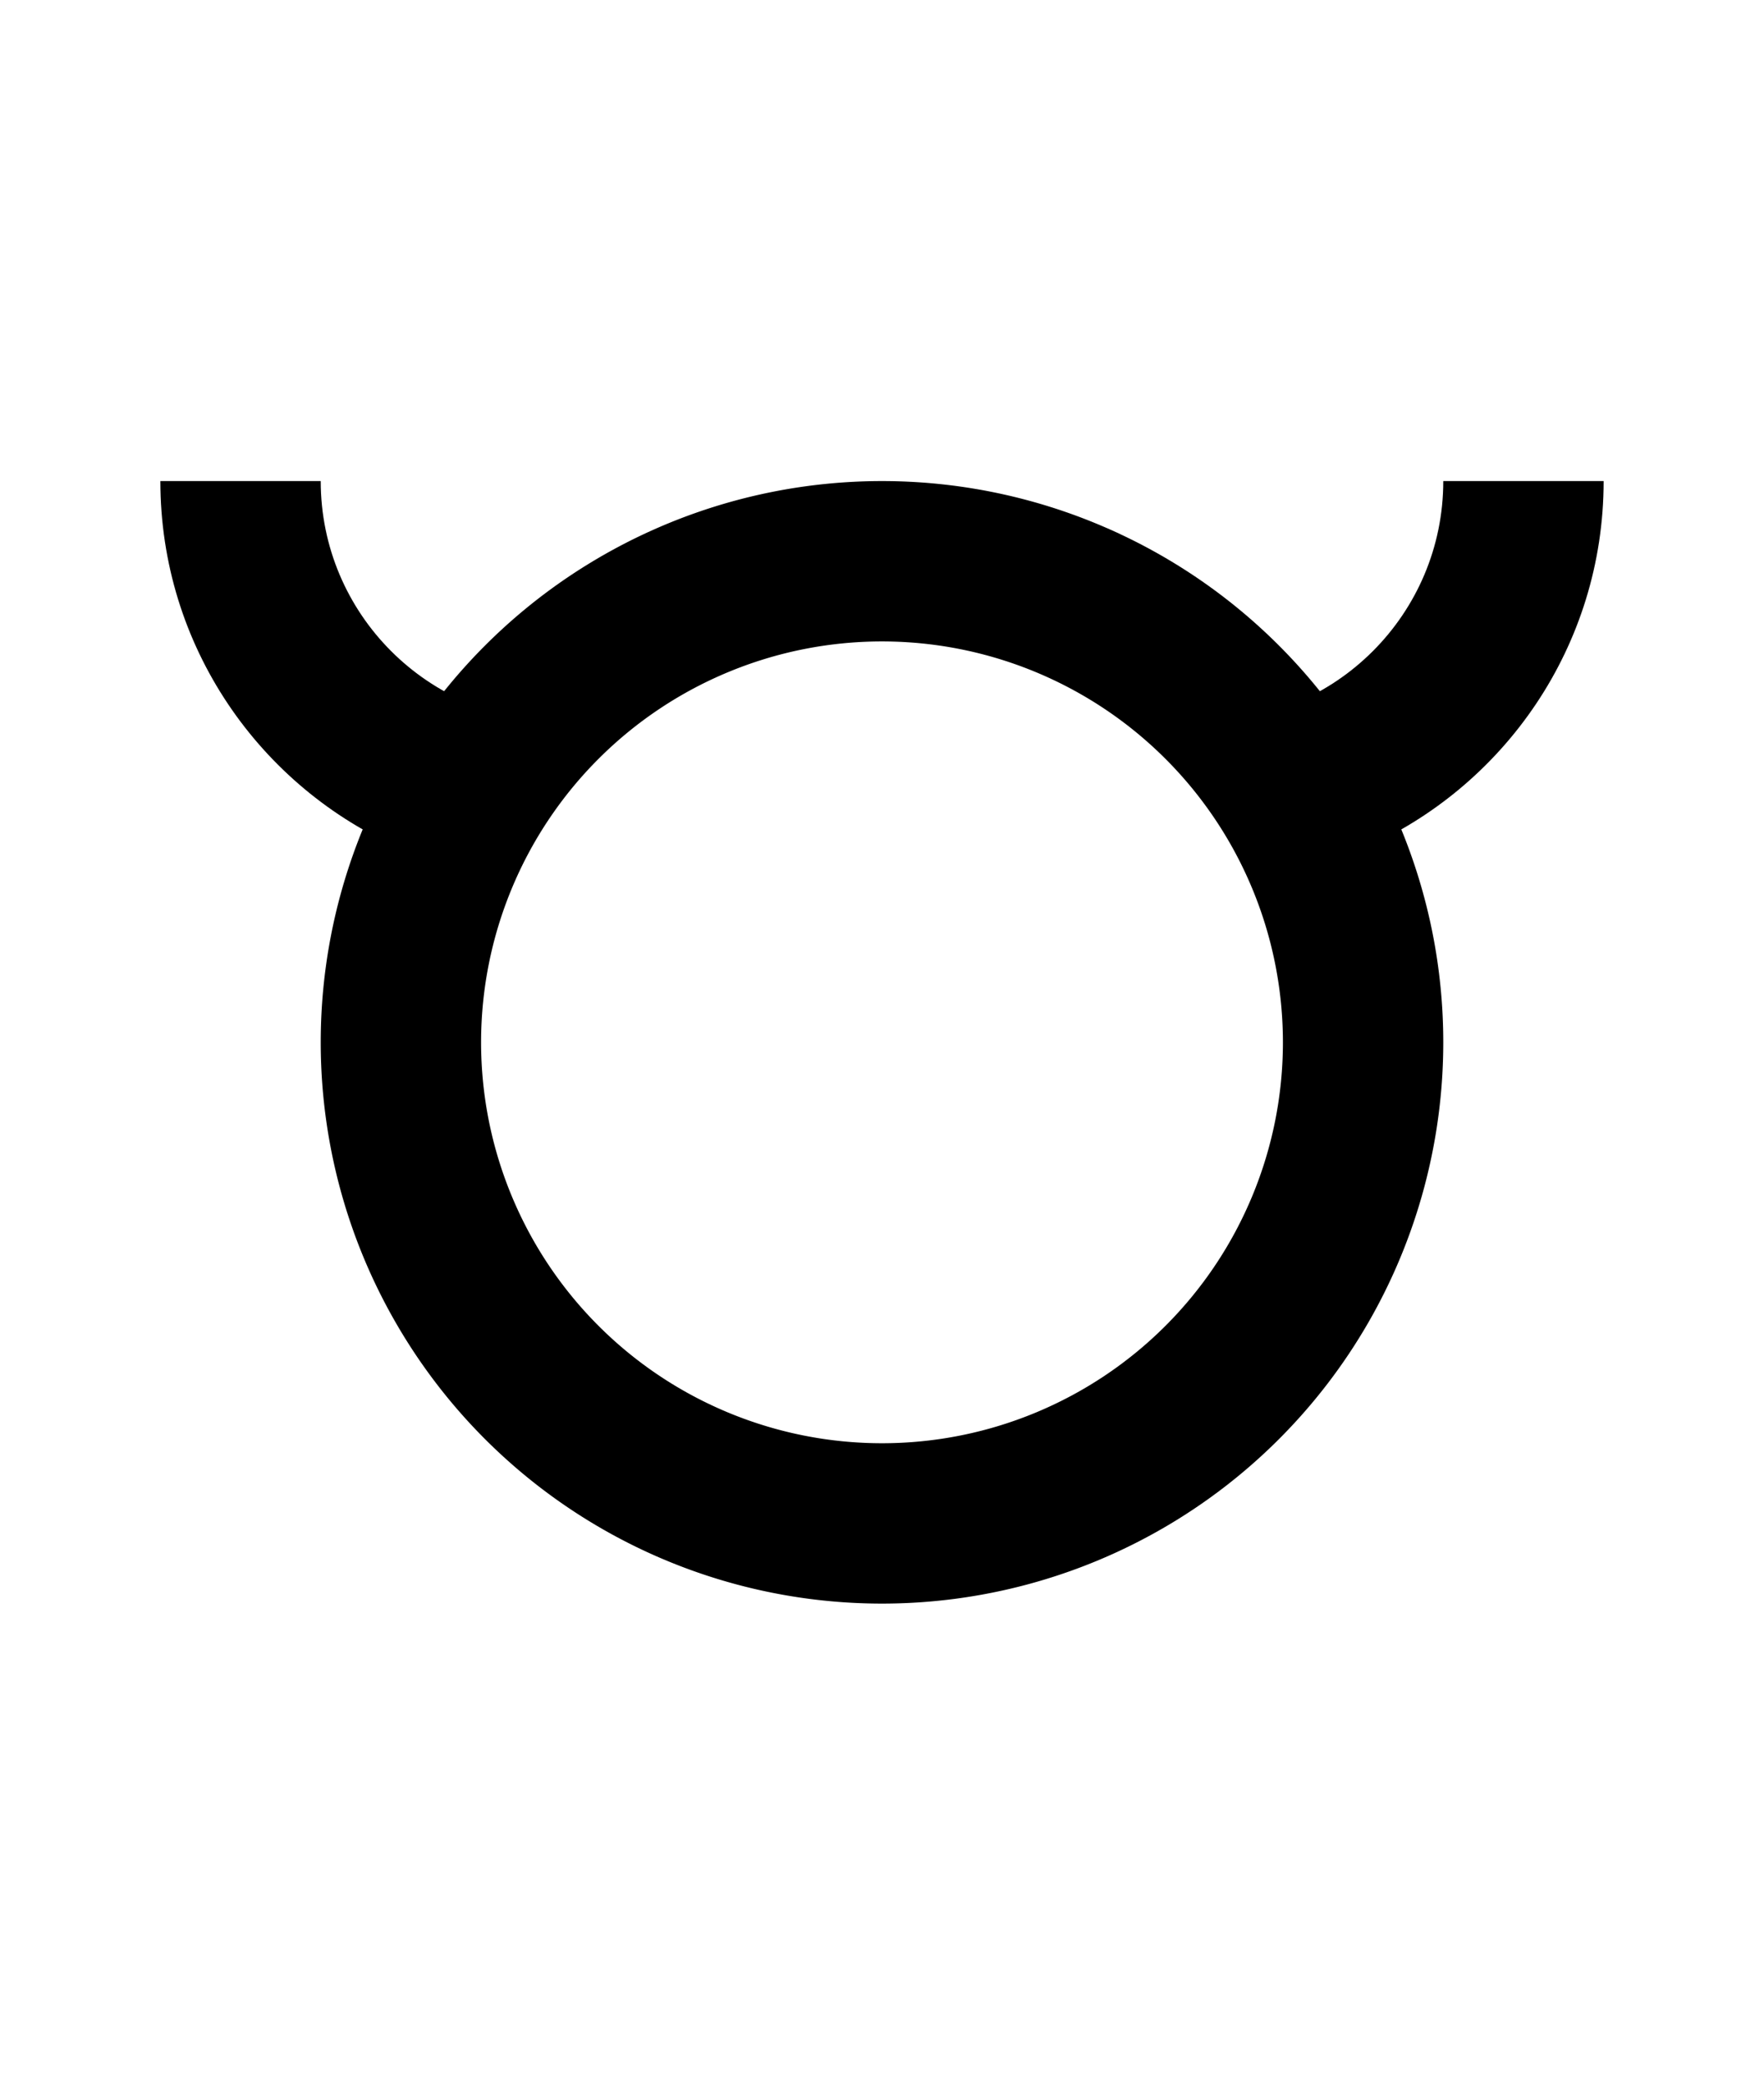 <?xml version="1.0" encoding="UTF-8" standalone="no"?>
<!-- Created with Inkscape (http://www.inkscape.org/) -->

<svg
   width="110mm"
   height="130mm"
   viewBox="0 0 110 130"
   version="1.1"
   id="svg1"
   inkscape:version="1.3.2 (091e20ef0f, 2023-11-25, custom)"
   sodipodi:docname="mani.svg"
   xmlns:inkscape="http://www.inkscape.org/namespaces/inkscape"
   xmlns:sodipodi="http://sodipodi.sourceforge.net/DTD/sodipodi-0.dtd"
   xmlns="http://www.w3.org/2000/svg"
   xmlns:svg="http://www.w3.org/2000/svg">
  <sodipodi:namedview
     id="namedview1"
     pagecolor="#505050"
     bordercolor="#eeeeee"
     borderopacity="1"
     inkscape:showpageshadow="0"
     inkscape:pageopacity="0"
     inkscape:pagecheckerboard="0"
     inkscape:deskcolor="#505050"
     inkscape:document-units="mm"
     showgrid="true"
     inkscape:zoom="1.0785064"
     inkscape:cx="257.30028"
     inkscape:cy="245.71018"
     inkscape:window-width="1366"
     inkscape:window-height="768"
     inkscape:window-x="0"
     inkscape:window-y="0"
     inkscape:window-maximized="1"
     inkscape:current-layer="layer1">
    <inkscape:grid
       id="grid1"
       units="mm"
       originx="0"
       originy="0"
       spacingx="2.5"
       spacingy="2.5"
       empcolor="#ffffff"
       empopacity="0.302"
       color="#ffffff"
       opacity="0.149"
       empspacing="4"
       dotted="false"
       gridanglex="30"
       gridanglez="30"
       visible="true" />
  </sodipodi:namedview>
  <defs
     id="defs1" />
  <g
     inkscape:label="Layer 1"
     inkscape:groupmode="layer"
     id="layer1">
    <path
       id="path8"
       style="vector-effect:non-scaling-stroke;fill:#000000;stroke-width:0.265;stroke-miterlimit:100;-inkscape-stroke:hairline"
       d="m 10,30 c -1.2e-5,10.281 6.205,19.112 15.075,22.952 l 9.925,-7.952 c -8.284,6.5e-5 -15,-6.716 -15,-15 z"
       sodipodi:nodetypes="ccccc" />
    <path
       id="path8-1"
       style="vector-effect:non-scaling-stroke;fill:#000000;stroke-width:0.265;stroke-miterlimit:100;-inkscape-stroke:hairline"
       d="m 100,30 c 1.4e-5,10.281 -6.205,19.112 -15.075,22.952 l -9.925,-7.952 c 8.284,6.5e-5 15,-6.716 15,-15 z"
       sodipodi:nodetypes="ccccc" />
    <path
       id="path9"
       style="vector-effect:non-scaling-stroke;fill:#000000;stroke-width:0.265;stroke-miterlimit:100;-inkscape-stroke:hairline"
       d="M 55,30 A 35,35 0 0 0 20,65 35,35 0 0 0 55,100 35,35 0 0 0 90,65 35,35 0 0 0 55,30 Z m 0,10 A 25,25 0 0 1 80,65 25,25 0 0 1 55,90 25,25 0 0 1 30,65 25,25 0 0 1 55,40 Z" />
  </g>
</svg>
